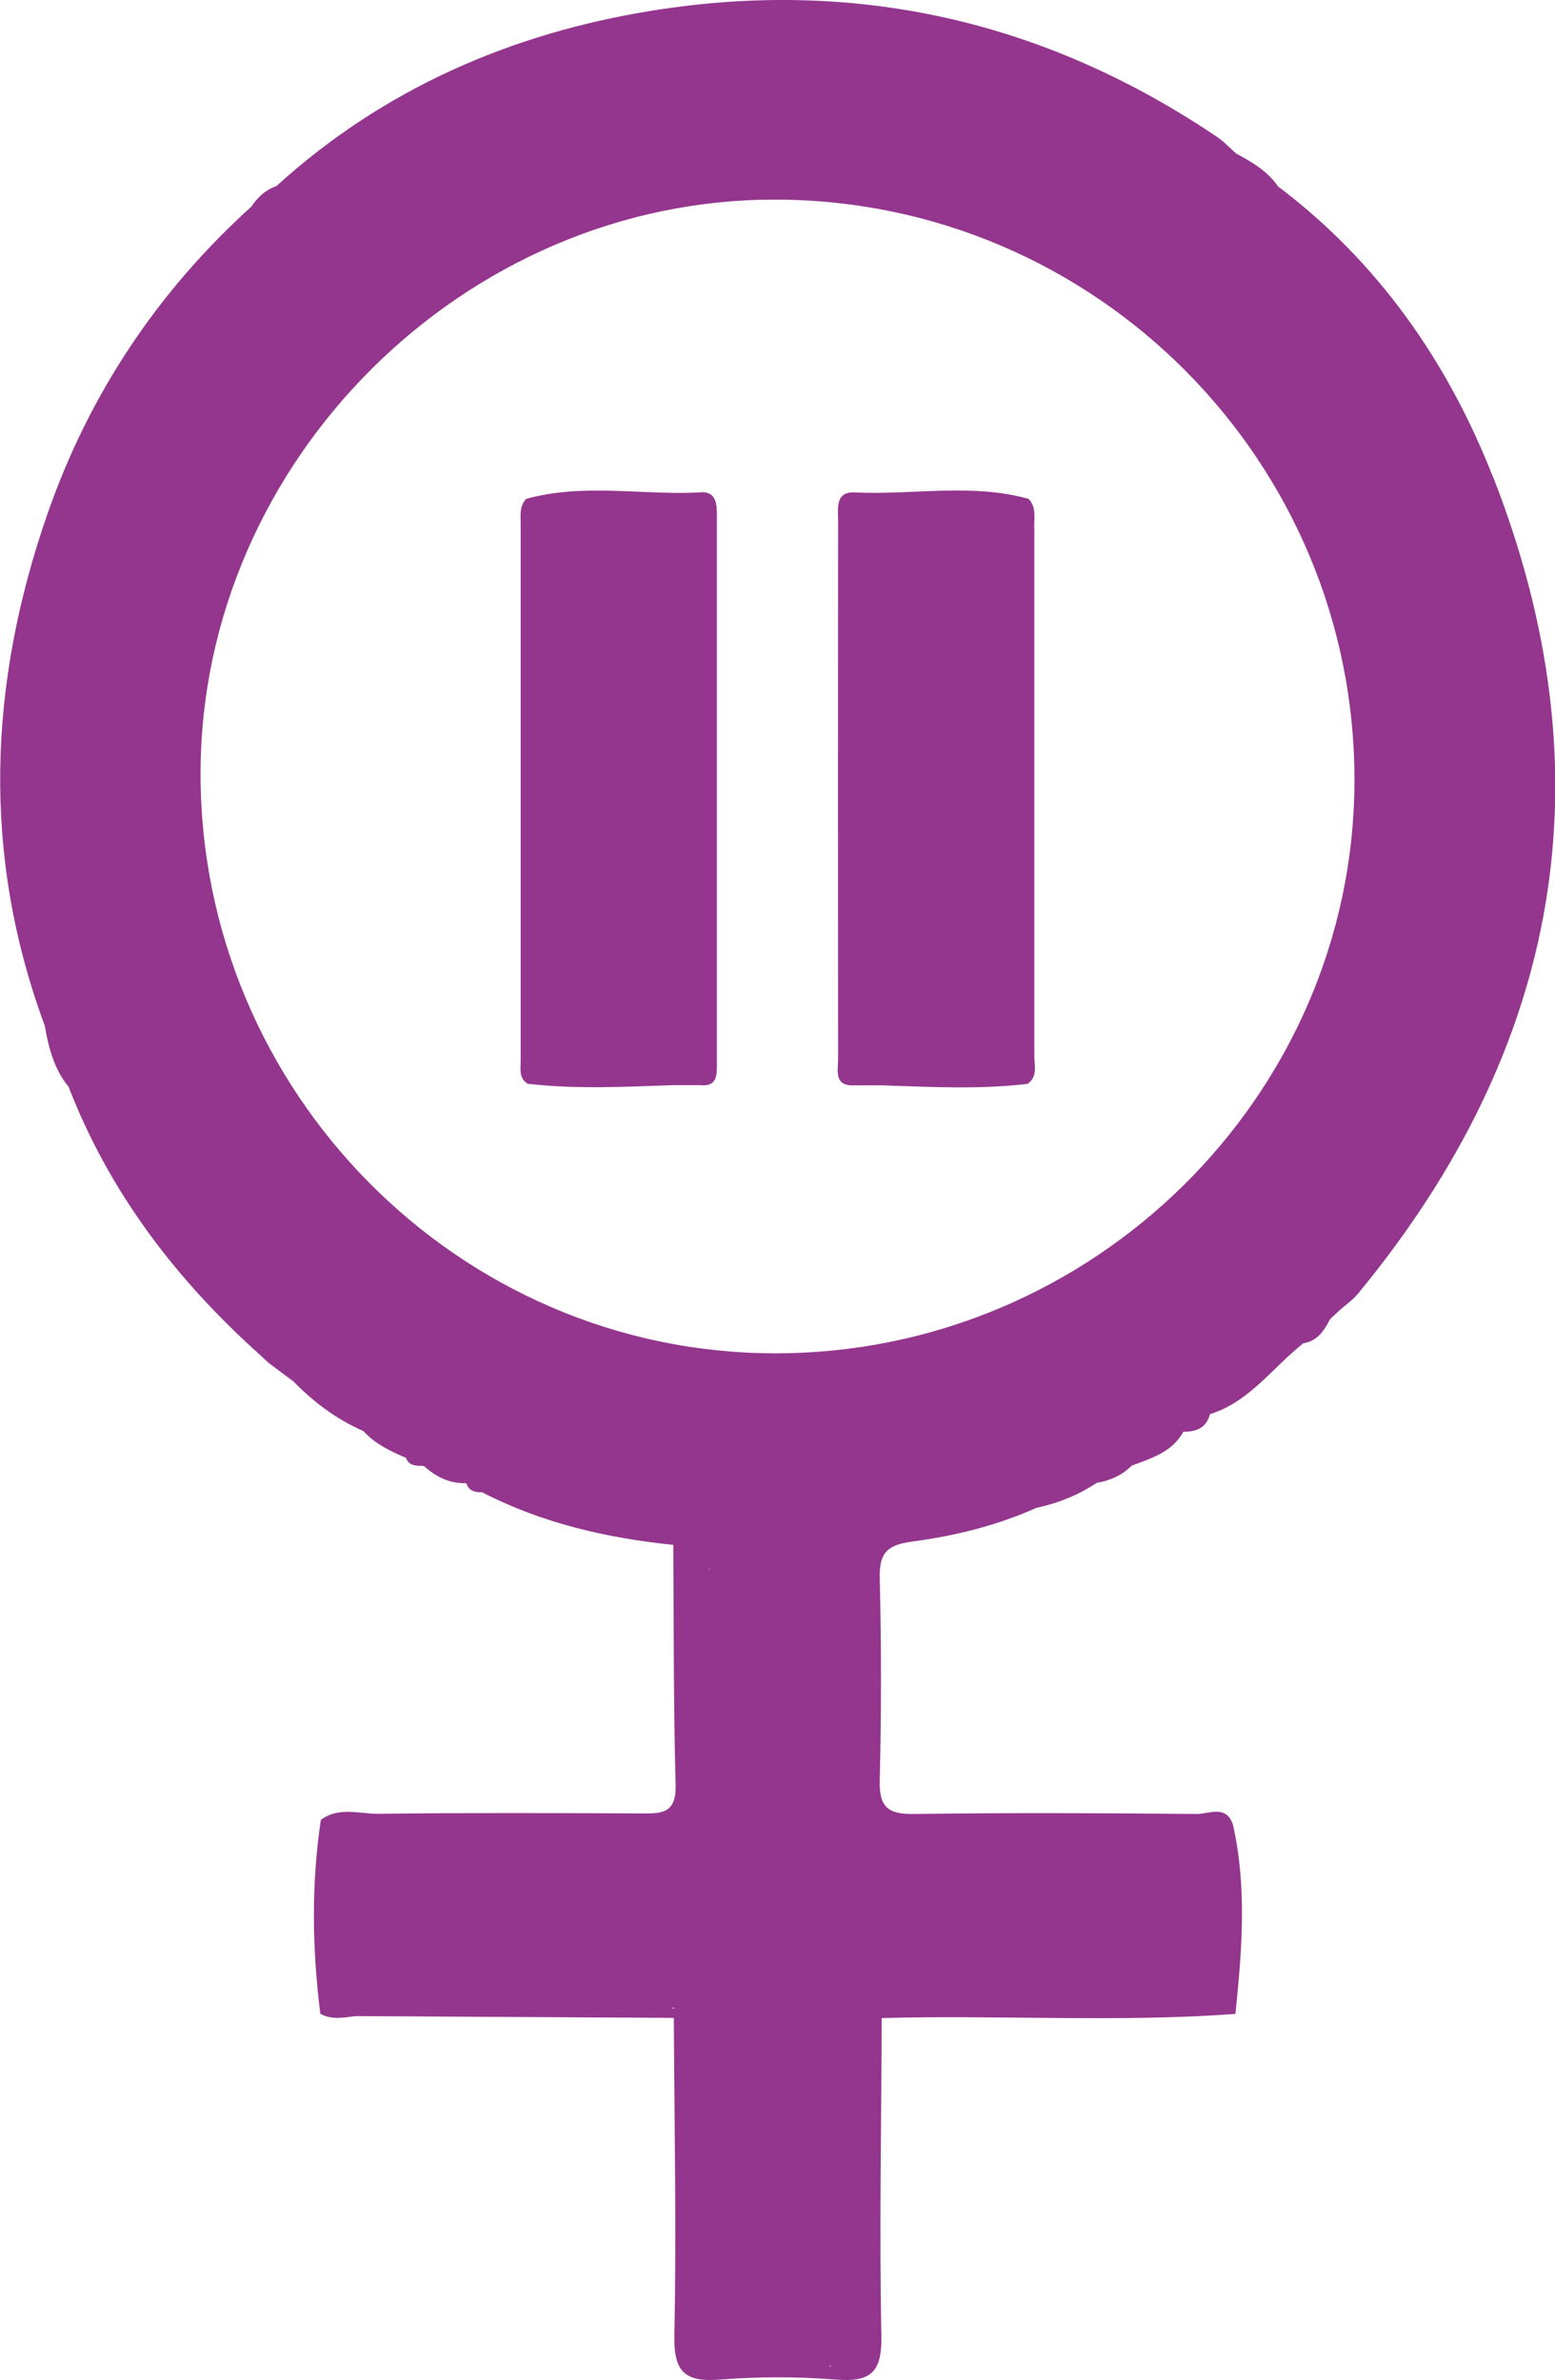 <?xml version="1.0" encoding="UTF-8"?>
<svg id="Calque_2" data-name="Calque 2" xmlns="http://www.w3.org/2000/svg" viewBox="0 0 86.61 132.59">
  <defs>
    <style>
      .cls-1 {
        fill: #94368e;
      }
    </style>
  </defs>
  <g id="Calque_1-2" data-name="Calque 1">
    <g>
      <path class="cls-1" d="m43.16,75.39c-17.64-.02-32.04-14.61-31.99-32.38.05-17.35,14.71-31.94,32.05-31.89,17.82.04,32.29,14.6,32.22,32.44-.06,17.51-14.61,31.85-32.29,31.83m3.99,38.91s-.01,0-.02-.01c0,0,.02,0,.02-.01v.03m-.91,17.52s-.04,0-.06-.02c.06,0,.12-.02.18-.04-.04.02-.08.04-.12.06m-6.77-44.39v-.04h.08s-.05.02-.08.04m-1.92-1.94s0-.01,0-.02c0,0,0,0,0,0,0,0,0,0-.01,0m0,26.4h-.15c.07-.02.14-.04.21-.05-.02.02-.04.03-.06.05m0,.05s0-.03,0-.05c0,0,.01.01.02.02-.01,0-.02.02-.03.03m-19.61-10.48h0s-.06-.06-.07-.07c.03.02.06.05.08.07h-.01M83.15,26.56c-2.5-6.38-6.38-11.96-11.96-16.17-.59-.85-1.44-1.36-2.33-1.83-.36-.31-.68-.67-1.07-.93C58.23,1.17,47.69-1.23,36.34.59c-7.85,1.26-14.98,4.35-20.95,9.78-.6.21-1.04.61-1.38,1.13-5.23,4.73-9.04,10.46-11.35,17.08-3.3,9.46-3.7,19.01-.17,28.55.22,1.23.51,2.42,1.33,3.41,2.27,5.88,5.98,10.73,10.63,14.91.17.16.35.32.52.48.45.34.91.68,1.37,1.02,1.13,1.16,2.41,2.12,3.9,2.77.65.72,1.5,1.12,2.37,1.49.18.48.59.44.99.45.67.6,1.43,1,2.37.96.14.44.48.52.88.51,3.34,1.72,6.93,2.55,10.65,2.93.03,4.47.01,8.94.13,13.4.04,1.6-.83,1.57-1.95,1.56-4.87-.02-9.73-.04-14.6.02-1.07.01-2.21-.41-3.21.34h0,0c-.54,3.6-.48,7.2-.03,10.8h0c.64.36,1.3.21,1.97.13,5.91.03,11.81.07,17.72.1.03,5.9.15,11.8.03,17.7-.04,2.04.6,2.6,2.54,2.45,2.14-.17,4.31-.17,6.45,0,1.94.15,2.58-.39,2.54-2.44-.12-5.9,0-11.8.02-17.7,6.56-.18,13.14.25,19.7-.23.36-3.51.65-7.02-.13-10.51-.36-1.17-1.34-.63-2.01-.63-5.26-.05-10.53-.07-15.79,0-1.47.02-1.92-.43-1.88-1.89.09-3.75.09-7.5,0-11.24-.04-1.44.43-1.86,1.84-2.05,2.35-.31,4.69-.89,6.88-1.87,1.21-.26,2.33-.71,3.36-1.39.74-.13,1.41-.42,1.95-.96,1.1-.42,2.25-.75,2.88-1.89.71,0,1.28-.2,1.48-.98,2.21-.69,3.49-2.6,5.2-3.95.79-.12,1.16-.71,1.49-1.34.17-.16.34-.32.51-.48.36-.32.76-.59,1.06-.96,11.3-13.71,14-28.91,7.51-45.49"/>
      <path class="cls-1" d="m39.01,27.43c-3.23.17-6.49-.53-9.7.36-.38.39-.31.88-.31,1.35,0,9.98,0,19.96,0,29.94,0,.46-.11.97.38,1.29,2.71.32,5.43.17,8.14.08.17,0,.33,0,.5,0h.48c.16,0,.32,0,.48,0,.99.11.95-.58.95-1.24,0-10.14,0-20.28,0-30.43,0-.65,0-1.41-.91-1.36"/>
      <path class="cls-1" d="m57.6,29.38c0-.54.13-1.13-.31-1.59-3.2-.89-6.47-.2-9.7-.36-1.08-.05-.91.91-.91,1.6-.01,9.98-.01,19.97,0,29.95,0,.65-.26,1.56.95,1.48.16,0,.32,0,.48,0h.48c.17,0,.33,0,.5,0,2.71.09,5.43.24,8.14-.08.58-.4.38-1.01.38-1.54,0-9.82,0-19.64,0-29.46"/>
    </g>
  </g>
</svg>
